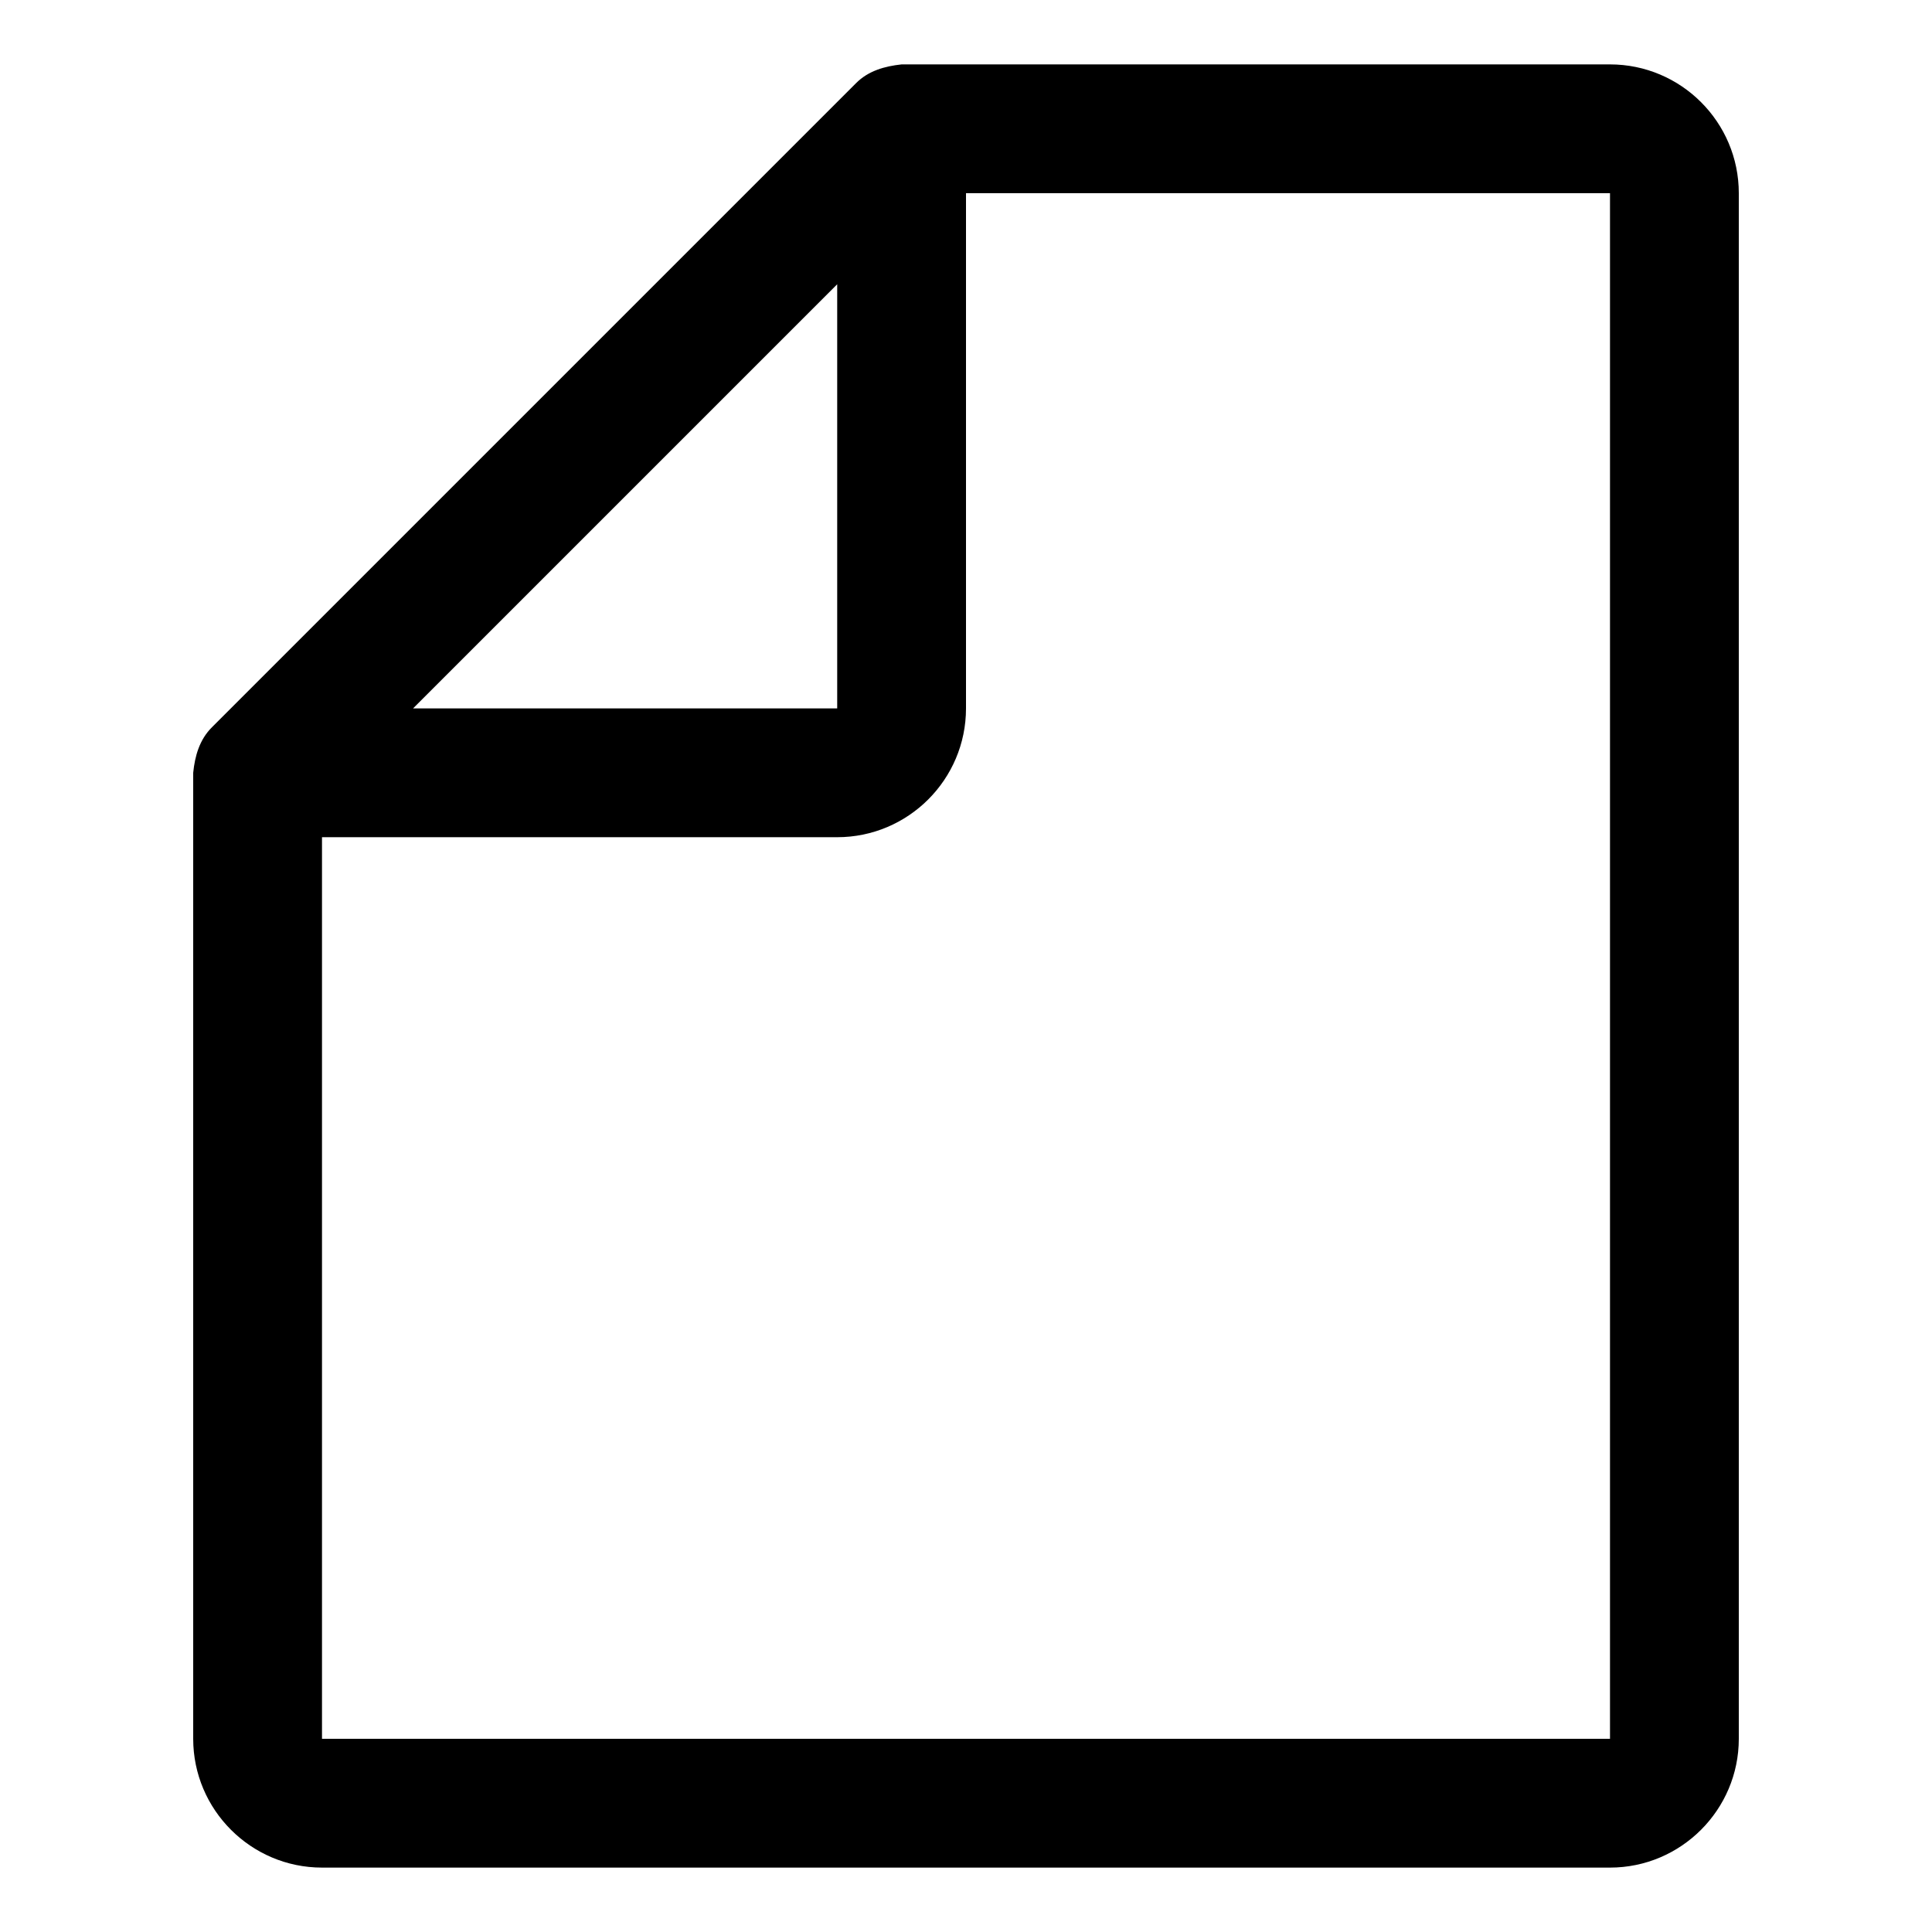 <svg fill="none" height="15" id="file" viewBox="0 0 15 15" width="15" xmlns="http://www.w3.org/2000/svg">
    <path
        d="m12.5 14.5c.551 0 1-.449 1-1v-12c0-.552-.449-1-1-1h-5.5c-.13.014-.258.049-.354.146l-5 5c-.097.096-.133.224-.146.354v7.5c0 .551.449 1 1 1zm-6-12.293v3.293h-3.293zm-4 4.293h4c.551 0 1-.448 1-1v-4h5v12h-10z"
        fill="currentColor" />
</svg>
